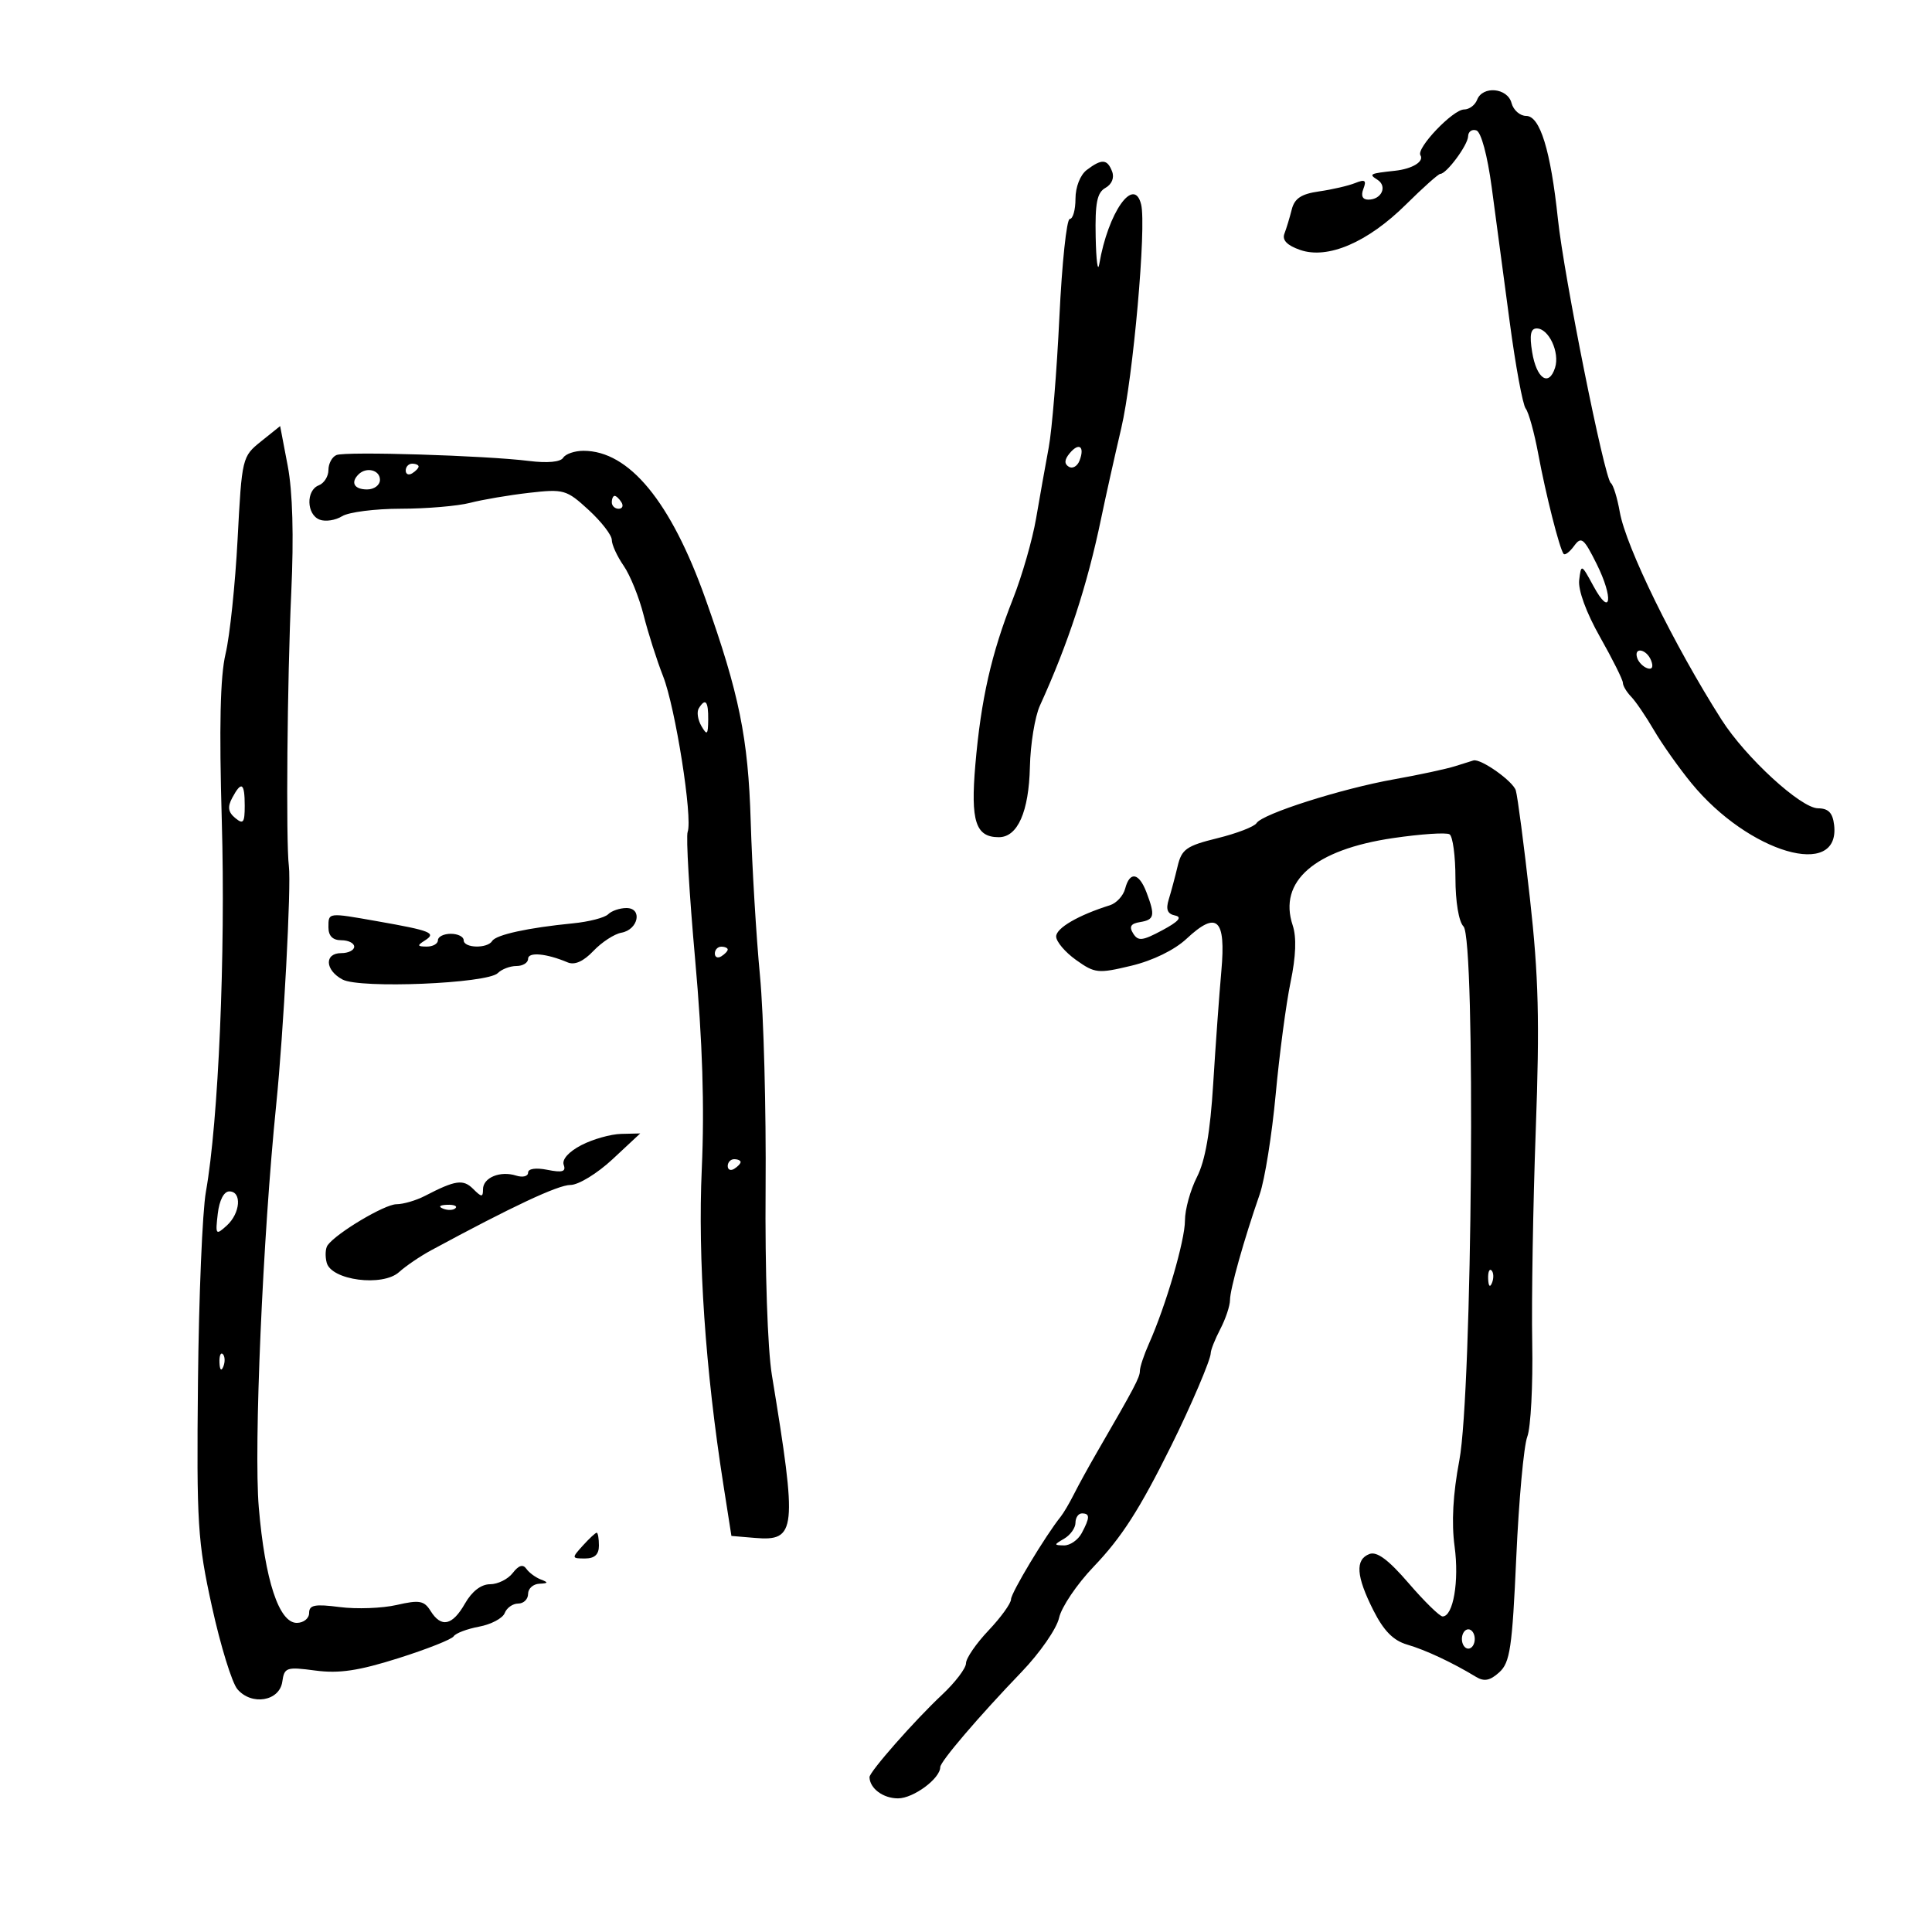 <svg xmlns="http://www.w3.org/2000/svg" width="300" height="300" viewBox="0 0 300 300" version="1.1">
	<path d="M 229.362 15.500 C 229.045 16.325, 228.134 17, 227.337 17 C 225.616 17, 219.887 23.007, 220.563 24.102 C 221.169 25.083, 219.302 26.224, 216.614 26.515 C 212.670 26.943, 212.499 27.030, 213.878 27.904 C 215.480 28.918, 214.535 31, 212.472 31 C 211.565 31, 211.292 30.403, 211.705 29.326 C 212.218 27.989, 211.961 27.808, 210.424 28.425 C 209.366 28.850, 206.848 29.432, 204.828 29.720 C 202.066 30.113, 201.014 30.809, 200.582 32.528 C 200.267 33.786, 199.754 35.477, 199.443 36.288 C 199.062 37.282, 199.854 38.102, 201.877 38.807 C 206.170 40.304, 212.377 37.640, 218.323 31.750 C 220.960 29.137, 223.357 27, 223.649 27 C 224.618 27, 227.933 22.522, 227.967 21.167 C 227.985 20.433, 228.563 20.020, 229.250 20.248 C 229.987 20.493, 230.964 24.118, 231.632 29.082 C 232.254 33.712, 233.508 43.099, 234.418 49.942 C 235.328 56.785, 236.450 62.860, 236.911 63.442 C 237.371 64.024, 238.249 67.200, 238.862 70.500 C 240.026 76.775, 242.147 85.144, 242.789 85.998 C 242.995 86.273, 243.729 85.724, 244.420 84.779 C 245.541 83.245, 245.916 83.541, 247.916 87.546 C 250.593 92.906, 250.149 96.025, 247.425 91 C 245.561 87.562, 245.522 87.546, 245.215 90.068 C 245.026 91.623, 246.301 95.109, 248.451 98.914 C 250.403 102.367, 252 105.567, 252 106.025 C 252 106.483, 252.576 107.452, 253.281 108.179 C 253.986 108.905, 255.584 111.253, 256.833 113.395 C 258.082 115.537, 260.698 119.235, 262.646 121.613 C 271.526 132.450, 285.797 136.628, 284.801 128.099 C 284.580 126.214, 283.914 125.524, 282.304 125.514 C 279.635 125.497, 271.053 117.615, 267.318 111.749 C 259.940 100.162, 252.469 84.915, 251.519 79.502 C 251.132 77.304, 250.506 75.279, 250.126 75.002 C 249.138 74.283, 242.852 42.912, 241.910 34 C 240.785 23.358, 239.136 18, 236.987 18 C 236.022 18, 234.998 17.100, 234.710 16 C 234.091 13.632, 230.217 13.270, 229.362 15.500 M 168.750 26.392 C 167.737 27.161, 167 29.043, 167 30.860 C 167 32.587, 166.601 34, 166.113 34 C 165.625 34, 164.900 40.862, 164.501 49.250 C 164.101 57.638, 163.355 66.750, 162.843 69.500 C 162.330 72.250, 161.448 77.200, 160.884 80.500 C 160.319 83.800, 158.701 89.425, 157.289 93 C 153.941 101.474, 152.324 108.604, 151.452 118.743 C 150.695 127.540, 151.493 130, 155.099 130 C 158.020 130, 159.762 126.054, 159.923 119.076 C 160.004 115.543, 160.702 111.268, 161.473 109.576 C 165.875 99.918, 168.833 90.876, 170.984 80.500 C 171.669 77.200, 173.074 70.900, 174.107 66.500 C 175.951 58.642, 178.036 35.186, 177.195 31.750 C 176.092 27.242, 172.055 32.988, 170.696 41 C 170.463 42.375, 170.211 40.485, 170.136 36.800 C 170.029 31.509, 170.348 29.905, 171.654 29.173 C 172.650 28.616, 173.061 27.601, 172.686 26.624 C 171.939 24.677, 171.076 24.626, 168.750 26.392 M 237.911 54.668 C 238.585 58.814, 240.508 60.125, 241.471 57.093 C 242.226 54.714, 240.489 51, 238.622 51 C 237.675 51, 237.479 52.010, 237.911 54.668 M 40.533 68.541 C 37.602 70.893, 37.559 71.070, 36.895 83.710 C 36.525 90.745, 35.686 98.750, 35.030 101.500 C 34.192 105.010, 34.017 112.759, 34.441 127.500 C 35.035 148.140, 33.921 174.116, 31.972 185.056 C 31.428 188.111, 30.874 201.386, 30.741 214.556 C 30.518 236.688, 30.683 239.333, 32.916 249.500 C 34.245 255.550, 36.021 261.309, 36.864 262.297 C 39.075 264.892, 43.405 264.168, 43.835 261.132 C 44.149 258.912, 44.467 258.804, 48.972 259.402 C 52.652 259.890, 55.660 259.443, 61.847 257.489 C 66.287 256.086, 70.158 254.553, 70.449 254.082 C 70.740 253.612, 72.514 252.938, 74.392 252.586 C 76.270 252.234, 78.061 251.283, 78.372 250.473 C 78.683 249.663, 79.626 249, 80.469 249 C 81.311 249, 82 248.325, 82 247.500 C 82 246.675, 82.787 245.964, 83.750 245.921 C 85.144 245.858, 85.195 245.726, 84 245.271 C 83.175 244.957, 82.154 244.205, 81.731 243.600 C 81.207 242.851, 80.534 243.058, 79.621 244.250 C 78.883 245.213, 77.296 246, 76.093 246 C 74.711 246, 73.280 247.101, 72.203 248.994 C 70.247 252.432, 68.518 252.803, 66.856 250.141 C 65.857 248.541, 65.122 248.412, 61.597 249.219 C 59.344 249.735, 55.362 249.882, 52.750 249.544 C 48.881 249.045, 48 249.216, 48 250.466 C 48 251.311, 47.139 252, 46.083 252 C 43.320 252, 41.144 245.387, 40.185 234.075 C 39.391 224.703, 40.801 192.103, 42.892 171.500 C 44.032 160.263, 45.238 137.553, 44.856 134.500 C 44.383 130.713, 44.603 105.474, 45.227 92 C 45.634 83.220, 45.441 76.343, 44.676 72.330 L 43.500 66.160 40.533 68.541 M 166.094 70.387 C 165.276 71.372, 165.234 72.026, 165.959 72.474 C 166.539 72.833, 167.292 72.404, 167.631 71.520 C 168.475 69.320, 167.547 68.636, 166.094 70.387 M 52.250 70.659 C 51.563 70.938, 51 71.981, 51 72.976 C 51 73.972, 50.325 75.045, 49.500 75.362 C 47.491 76.133, 47.585 79.903, 49.632 80.689 C 50.530 81.034, 52.099 80.795, 53.119 80.158 C 54.139 79.521, 58.241 78.997, 62.236 78.994 C 66.231 78.991, 71.075 78.580, 73 78.080 C 74.925 77.581, 79.043 76.882, 82.151 76.526 C 87.549 75.910, 87.964 76.029, 91.401 79.183 C 93.381 81, 95 83.095, 95 83.839 C 95 84.583, 95.827 86.386, 96.838 87.846 C 97.848 89.306, 99.242 92.750, 99.935 95.500 C 100.628 98.250, 101.990 102.525, 102.963 105 C 104.874 109.862, 107.581 127.018, 106.778 129.178 C 106.507 129.905, 107.032 138.825, 107.943 149 C 109.089 161.793, 109.406 171.819, 108.972 181.500 C 108.347 195.407, 109.530 212.712, 112.320 230.500 L 113.574 238.500 117.222 238.806 C 123.658 239.347, 123.829 237.701, 119.855 213.500 C 119.189 209.442, 118.780 197.254, 118.882 184.500 C 118.978 172.400, 118.585 157.550, 118.008 151.500 C 117.430 145.450, 116.783 134.650, 116.568 127.500 C 116.181 114.594, 114.781 107.713, 109.550 93 C 104.173 77.879, 97.685 70, 90.609 70 C 89.239 70, 87.818 70.486, 87.451 71.079 C 87.040 71.744, 85.002 71.935, 82.142 71.577 C 75.384 70.730, 53.713 70.065, 52.250 70.659 M 63 73.059 C 63 73.641, 63.450 73.840, 64 73.500 C 64.550 73.160, 65 72.684, 65 72.441 C 65 72.198, 64.550 72, 64 72 C 63.450 72, 63 72.477, 63 73.059 M 55.667 73.667 C 54.399 74.934, 55.008 76, 57 76 C 58.111 76, 59 75.333, 59 74.500 C 59 72.978, 56.885 72.449, 55.667 73.667 M 95 78 C 95 78.550, 95.477 79, 96.059 79 C 96.641 79, 96.840 78.550, 96.500 78 C 96.160 77.450, 95.684 77, 95.441 77 C 95.198 77, 95 77.450, 95 78 M 254.229 102.188 C 254.447 102.841, 255.160 103.553, 255.813 103.771 C 256.544 104.015, 256.767 103.557, 256.394 102.584 C 255.696 100.766, 253.629 100.388, 254.229 102.188 M 108.505 109.992 C 108.168 110.538, 108.352 111.775, 108.915 112.742 C 109.794 114.250, 109.944 114.109, 109.970 111.750 C 110.001 108.874, 109.539 108.319, 108.505 109.992 M 226 118.958 C 224.625 119.399, 220.350 120.319, 216.500 121.004 C 208.299 122.463, 196.002 126.378, 195.116 127.813 C 194.776 128.363, 192.040 129.417, 189.035 130.156 C 184.233 131.337, 183.487 131.863, 182.862 134.500 C 182.471 136.150, 181.851 138.471, 181.483 139.659 C 181.001 141.217, 181.275 141.913, 182.468 142.159 C 183.618 142.396, 183.015 143.093, 180.490 144.445 C 177.389 146.107, 176.728 146.180, 175.955 144.945 C 175.294 143.888, 175.581 143.414, 177.026 143.180 C 179.264 142.818, 179.401 142.185, 178.025 138.565 C 176.858 135.496, 175.429 135.250, 174.712 137.995 C 174.425 139.092, 173.360 140.250, 172.345 140.568 C 167.450 142.102, 164 144.106, 164 145.416 C 164 146.212, 165.393 147.856, 167.096 149.069 C 170.016 151.148, 170.505 151.198, 175.684 149.956 C 179.018 149.156, 182.381 147.512, 184.244 145.772 C 188.975 141.353, 190.379 142.650, 189.651 150.768 C 189.320 154.470, 188.749 162.367, 188.383 168.315 C 187.923 175.809, 187.148 180.249, 185.859 182.776 C 184.837 184.782, 184 187.815, 184 189.517 C 184 192.619, 181.039 202.747, 178.405 208.651 C 177.632 210.384, 177 212.283, 177 212.871 C 177 213.872, 176.201 215.388, 170.343 225.500 C 169.068 227.700, 167.460 230.625, 166.770 232 C 166.079 233.375, 165.152 234.950, 164.710 235.500 C 162.350 238.435, 156.999 247.334, 156.991 248.337 C 156.987 248.977, 155.412 251.157, 153.491 253.183 C 151.571 255.209, 150 257.499, 150 258.273 C 150 259.046, 148.313 261.259, 146.250 263.191 C 142.019 267.155, 134.992 275.141, 135.015 275.960 C 135.065 277.715, 137.132 279.250, 139.445 279.250 C 141.836 279.250, 146 276.169, 146 274.401 C 146 273.536, 151.975 266.544, 158.642 259.607 C 161.471 256.664, 164.085 252.891, 164.451 251.223 C 164.817 249.555, 167.228 245.983, 169.809 243.287 C 174.179 238.718, 176.943 234.412, 181.863 224.500 C 184.908 218.365, 188 211.123, 188 210.125 C 188 209.632, 188.672 207.940, 189.494 206.364 C 190.315 204.789, 190.990 202.764, 190.994 201.865 C 191 200.168, 193.160 192.485, 195.612 185.432 C 196.390 183.195, 197.504 176.220, 198.088 169.932 C 198.671 163.644, 199.713 155.793, 200.403 152.486 C 201.233 148.505, 201.344 145.531, 200.731 143.693 C 198.449 136.847, 204.114 131.925, 216.335 130.135 C 220.644 129.503, 224.582 129.241, 225.085 129.552 C 225.588 129.864, 226 132.926, 226 136.359 C 226 140.015, 226.518 143.121, 227.250 143.857 C 229.164 145.781, 228.614 216.169, 226.602 226.778 C 225.614 231.984, 225.369 236.445, 225.868 240.123 C 226.600 245.516, 225.661 251, 224.007 251 C 223.552 251, 221.179 248.677, 218.733 245.838 C 215.594 242.195, 213.802 240.862, 212.643 241.307 C 210.401 242.167, 210.581 244.745, 213.250 250.037 C 214.859 253.228, 216.354 254.747, 218.500 255.371 C 221.364 256.205, 225.540 258.162, 229.194 260.382 C 230.460 261.151, 231.372 260.973, 232.806 259.675 C 234.480 258.160, 234.816 255.888, 235.447 241.812 C 235.844 232.942, 236.613 224.518, 237.156 223.092 C 237.698 221.666, 238.043 215.100, 237.923 208.500 C 237.802 201.900, 238.049 187.050, 238.471 175.500 C 239.091 158.566, 238.915 151.596, 237.565 139.500 C 236.644 131.250, 235.658 123.708, 235.374 122.739 C 234.956 121.313, 229.962 117.773, 228.800 118.079 C 228.635 118.122, 227.375 118.518, 226 118.958 M 36.056 123.895 C 35.303 125.302, 35.423 126.106, 36.521 127.017 C 37.773 128.056, 38 127.765, 38 125.122 C 38 121.533, 37.492 121.212, 36.056 123.895 M 94.433 141.967 C 93.901 142.499, 91.449 143.132, 88.983 143.374 C 81.995 144.060, 77.030 145.143, 76.430 146.113 C 75.678 147.331, 72 147.237, 72 146 C 72 145.450, 71.100 145, 70 145 C 68.900 145, 68 145.450, 68 146 C 68 146.550, 67.213 146.993, 66.250 146.985 C 64.781 146.972, 64.737 146.820, 65.972 146.038 C 67.818 144.871, 66.961 144.525, 58.566 143.046 C 50.860 141.688, 51 141.670, 51 144 C 51 145.333, 51.667 146, 53 146 C 54.100 146, 55 146.450, 55 147 C 55 147.550, 54.100 148, 53 148 C 50.330 148, 50.449 150.635, 53.185 152.099 C 55.889 153.546, 75.671 152.729, 77.297 151.103 C 77.904 150.496, 79.210 150, 80.200 150 C 81.190 150, 82 149.498, 82 148.883 C 82 147.784, 84.837 148.040, 88.147 149.439 C 89.233 149.898, 90.596 149.291, 92.147 147.659 C 93.441 146.298, 95.395 145.025, 96.489 144.830 C 99.125 144.362, 99.813 141, 97.273 141 C 96.243 141, 94.965 141.435, 94.433 141.967 M 111 148.059 C 111 148.641, 111.450 148.840, 112 148.500 C 112.550 148.160, 113 147.684, 113 147.441 C 113 147.198, 112.550 147, 112 147 C 111.450 147, 111 147.477, 111 148.059 M 90.266 177.820 C 88.310 178.837, 87.231 180.045, 87.534 180.879 C 87.918 181.933, 87.325 182.115, 85.018 181.654 C 83.205 181.291, 82 181.466, 82 182.092 C 82 182.666, 81.163 182.869, 80.141 182.545 C 77.662 181.758, 75 182.863, 75 184.678 C 75 185.936, 74.784 185.927, 73.471 184.614 C 71.927 183.069, 70.713 183.244, 66 185.690 C 64.625 186.404, 62.624 186.990, 61.554 186.994 C 59.730 187, 52.258 191.451, 50.873 193.358 C 50.527 193.833, 50.462 195.051, 50.727 196.065 C 51.444 198.807, 59.411 199.843, 61.970 197.527 C 63.011 196.585, 65.240 195.069, 66.925 194.157 C 79.506 187.351, 86.649 184, 88.579 184 C 89.826 184, 92.747 182.214, 95.122 180 L 99.412 176 96.456 176.070 C 94.830 176.109, 92.045 176.896, 90.266 177.820 M 113 181.059 C 113 181.641, 113.450 181.840, 114 181.500 C 114.550 181.160, 115 180.684, 115 180.441 C 115 180.198, 114.550 180, 114 180 C 113.450 180, 113 180.477, 113 181.059 M 33.814 188.470 C 33.430 191.754, 33.505 191.853, 35.204 190.315 C 37.331 188.391, 37.589 185, 35.609 185 C 34.767 185, 34.059 186.368, 33.814 188.470 M 68.813 187.683 C 69.534 187.972, 70.397 187.936, 70.729 187.604 C 71.061 187.272, 70.471 187.036, 69.417 187.079 C 68.252 187.127, 68.015 187.364, 68.813 187.683 M 231.079 198.583 C 231.127 199.748, 231.364 199.985, 231.683 199.188 C 231.972 198.466, 231.936 197.603, 231.604 197.271 C 231.272 196.939, 231.036 197.529, 231.079 198.583 M 34.079 211.583 C 34.127 212.748, 34.364 212.985, 34.683 212.188 C 34.972 211.466, 34.936 210.603, 34.604 210.271 C 34.272 209.939, 34.036 210.529, 34.079 211.583 M 167 236.450 C 167 237.248, 166.213 238.359, 165.250 238.920 C 163.619 239.870, 163.617 239.941, 165.215 239.970 C 166.158 239.986, 167.395 239.130, 167.965 238.066 C 169.259 235.647, 169.267 235, 168 235 C 167.450 235, 167 235.653, 167 236.450 M 90.500 240 C 88.743 241.941, 88.753 242, 90.845 242 C 92.333 242, 93 241.381, 93 240 C 93 238.900, 92.845 238, 92.655 238 C 92.465 238, 91.495 238.900, 90.500 240 M 227 254.500 C 227 255.325, 227.450 256, 228 256 C 228.550 256, 229 255.325, 229 254.500 C 229 253.675, 228.550 253, 228 253 C 227.450 253, 227 253.675, 227 254.500" stroke="none" fill="black" fill-rule="evenodd"/>
</svg>